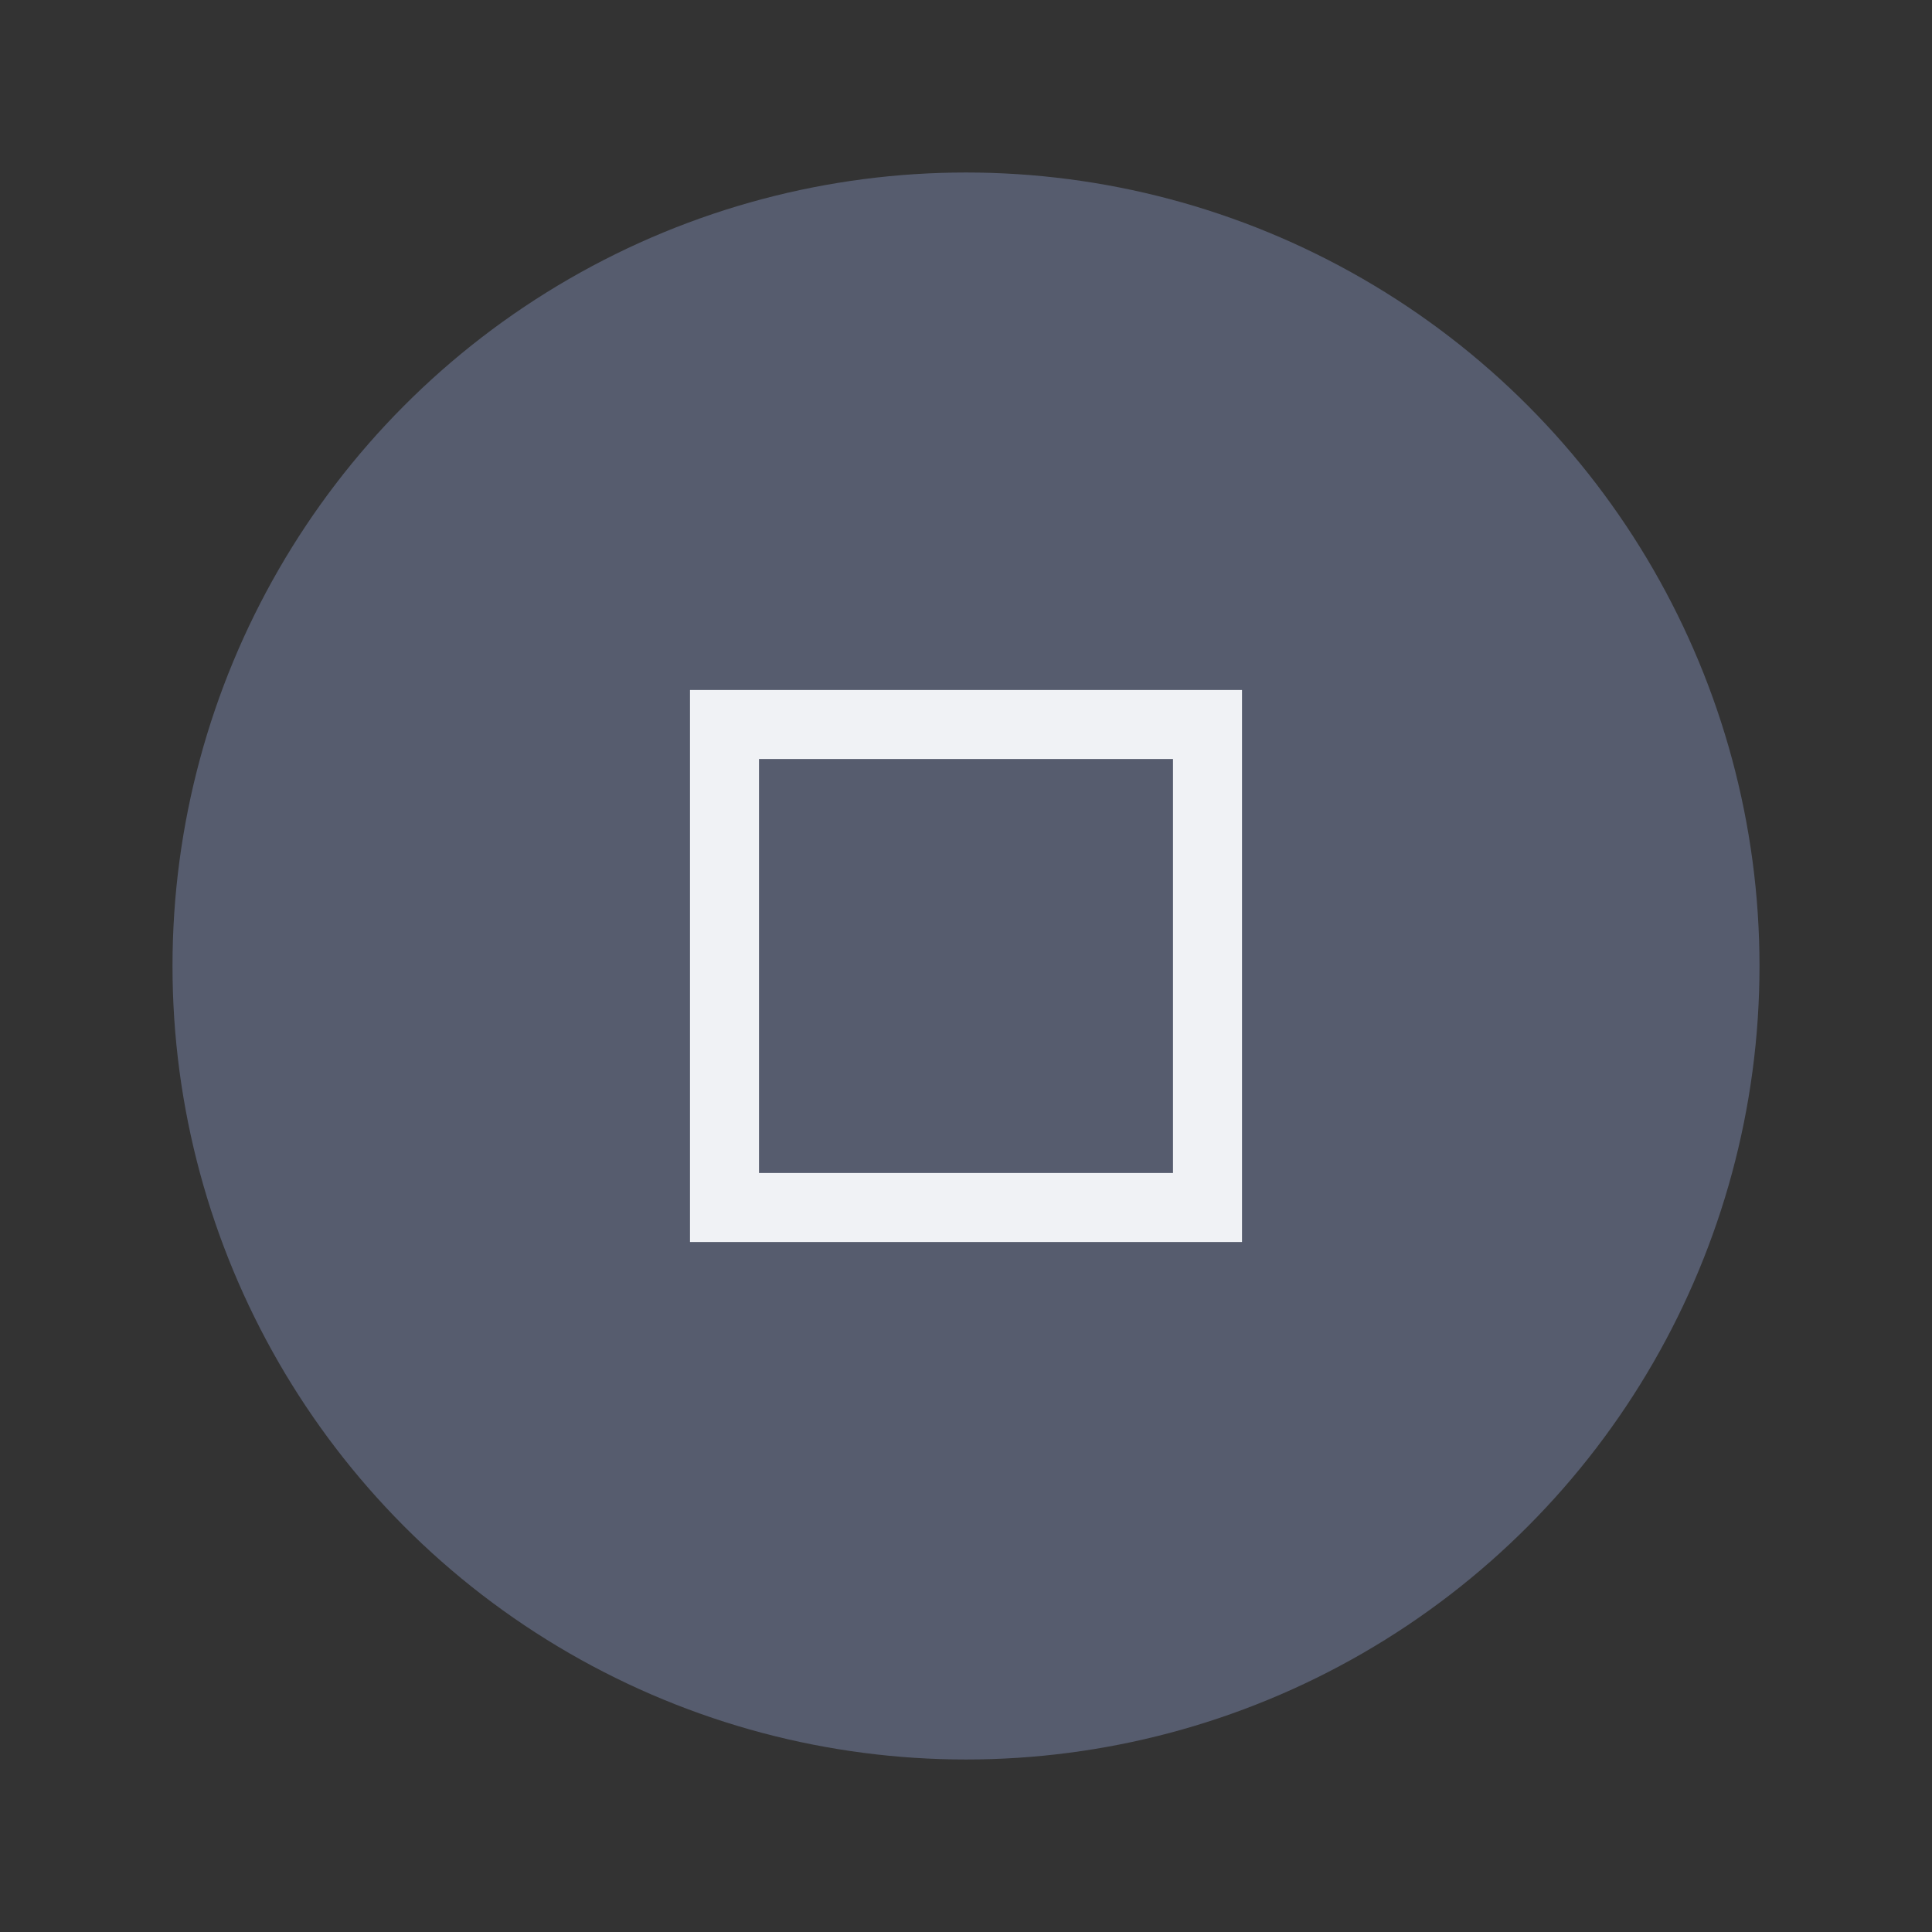 <?xml version="1.0" encoding="utf-8"?>
<svg viewBox="0 0 28 28" xmlns="http://www.w3.org/2000/svg">
  <rect x="0" y="0" width="28" height="28" fill="#333333" stroke="none"/>
  <ellipse style="fill: rgb(86, 92, 110);" cx="14" cy="14" rx="11.5" ry="11.5"/>
  <path d="M 10 10 L 10 18 L 18 18 L 18 10 L 10 10 Z M 11 11 L 17 11 L 17 17 L 11 17 L 11 11 Z" font-family="sans-serif" font-weight="400" overflow="visible" style="font-feature-settings: normal; font-variant-caps: normal; font-variant-ligatures: normal; font-variant-numeric: normal; isolation: auto; mix-blend-mode: normal; text-decoration-color: rgb(0, 0, 0); text-decoration-line: none; text-decoration-style: solid; text-indent: 0px; text-orientation: mixed; text-transform: none; fill: rgb(240, 242, 245);" white-space="normal"/>
</svg>